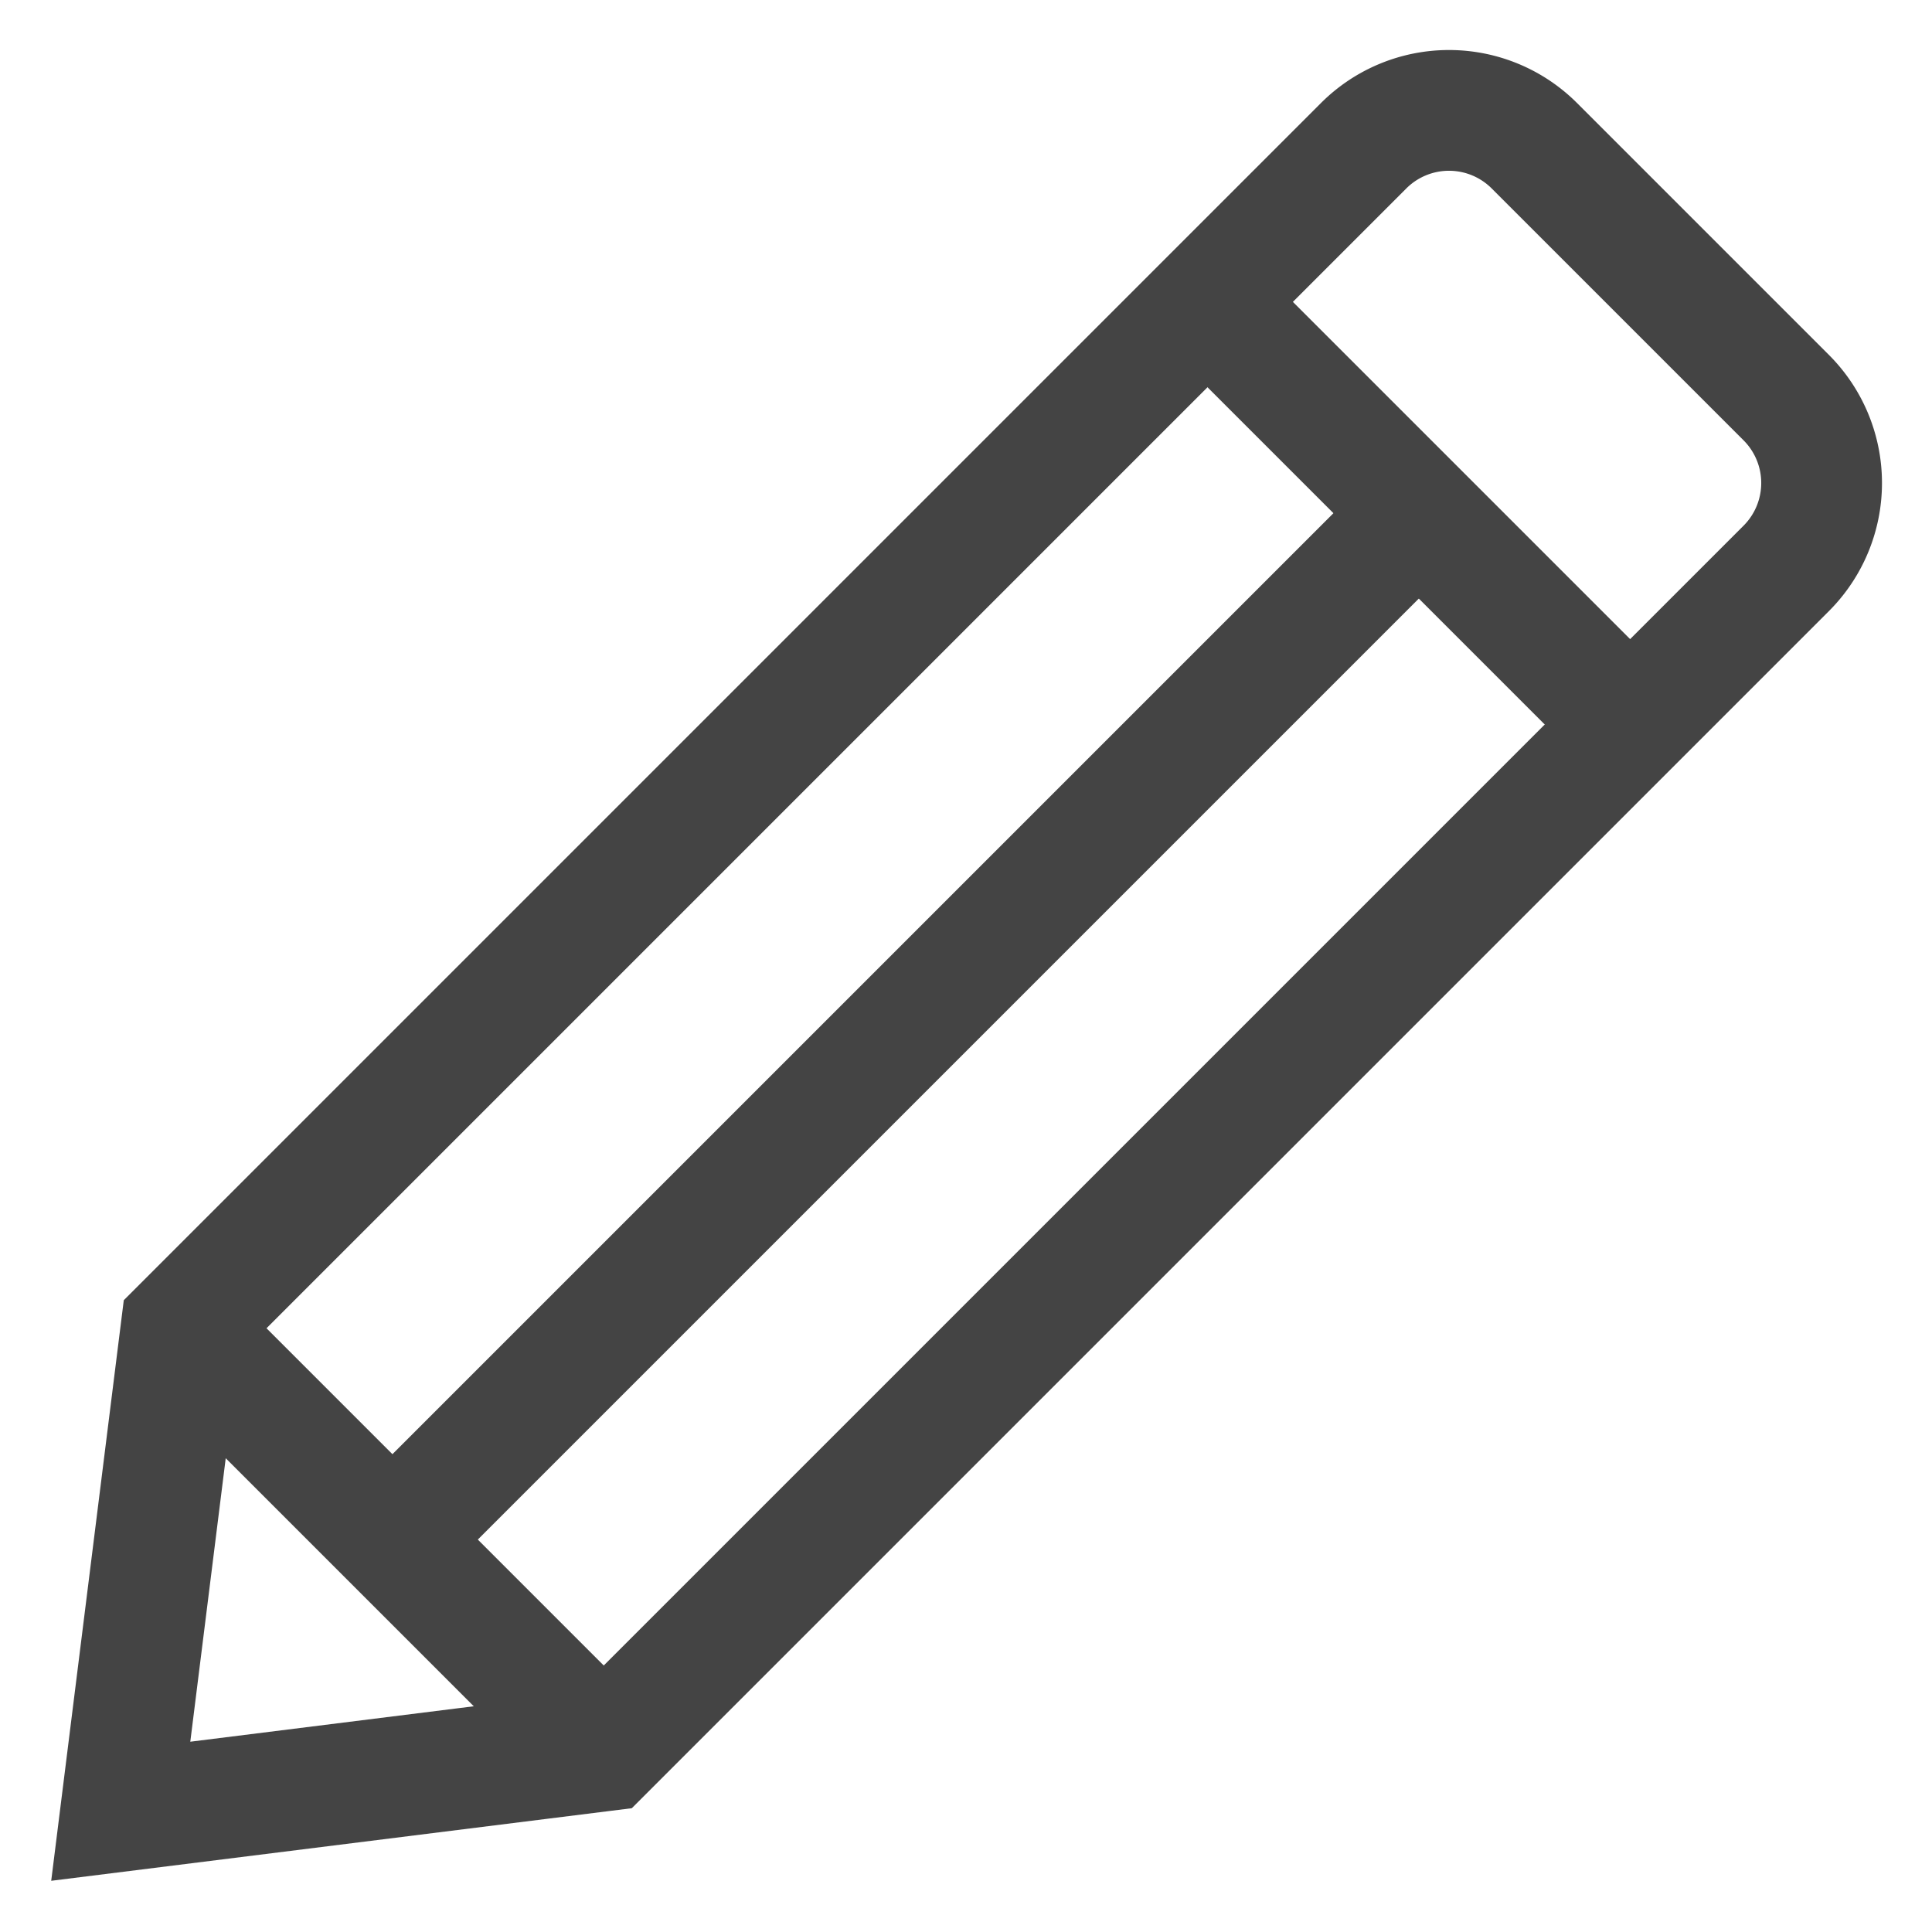 <svg xmlns="http://www.w3.org/2000/svg" xmlns:xlink="http://www.w3.org/1999/xlink" x="0px" y="0px" width="32px" height="32px" viewBox="0 0 32 32"><g stroke-width="2" transform="translate(0, 0)"><line data-cap="butt" data-color="color-2" x1="20" y1="5" x2="27" y2="12" fill="none" stroke="#444444" stroke-miterlimit="10" stroke-width="2" stroke-linecap="butt" stroke-linejoin="miter"></line>
<line data-cap="butt" data-color="color-2" x1="3" y1="22" x2="10" y2="29" fill="none" stroke="#444444" stroke-miterlimit="10" stroke-width="2" stroke-linecap="butt" stroke-linejoin="miter"></line>
<line data-cap="butt" data-color="color-2" x1="6.5" y1="25.5" x2="23.5" y2="8.5" fill="none" stroke="#444444" stroke-miterlimit="10" stroke-width="2" stroke-linecap="butt" stroke-linejoin="miter"></line>
<path d="M10,29,2,30l1-8L22.586,2.414a2,2,0,0,1,2.828,0l4.172,4.172a2,2,0,0,1,0,2.828Z" fill="none" stroke="#444444" stroke-linecap="square" stroke-miterlimit="10" stroke-width="2" stroke-linejoin="miter"></path></g></svg>